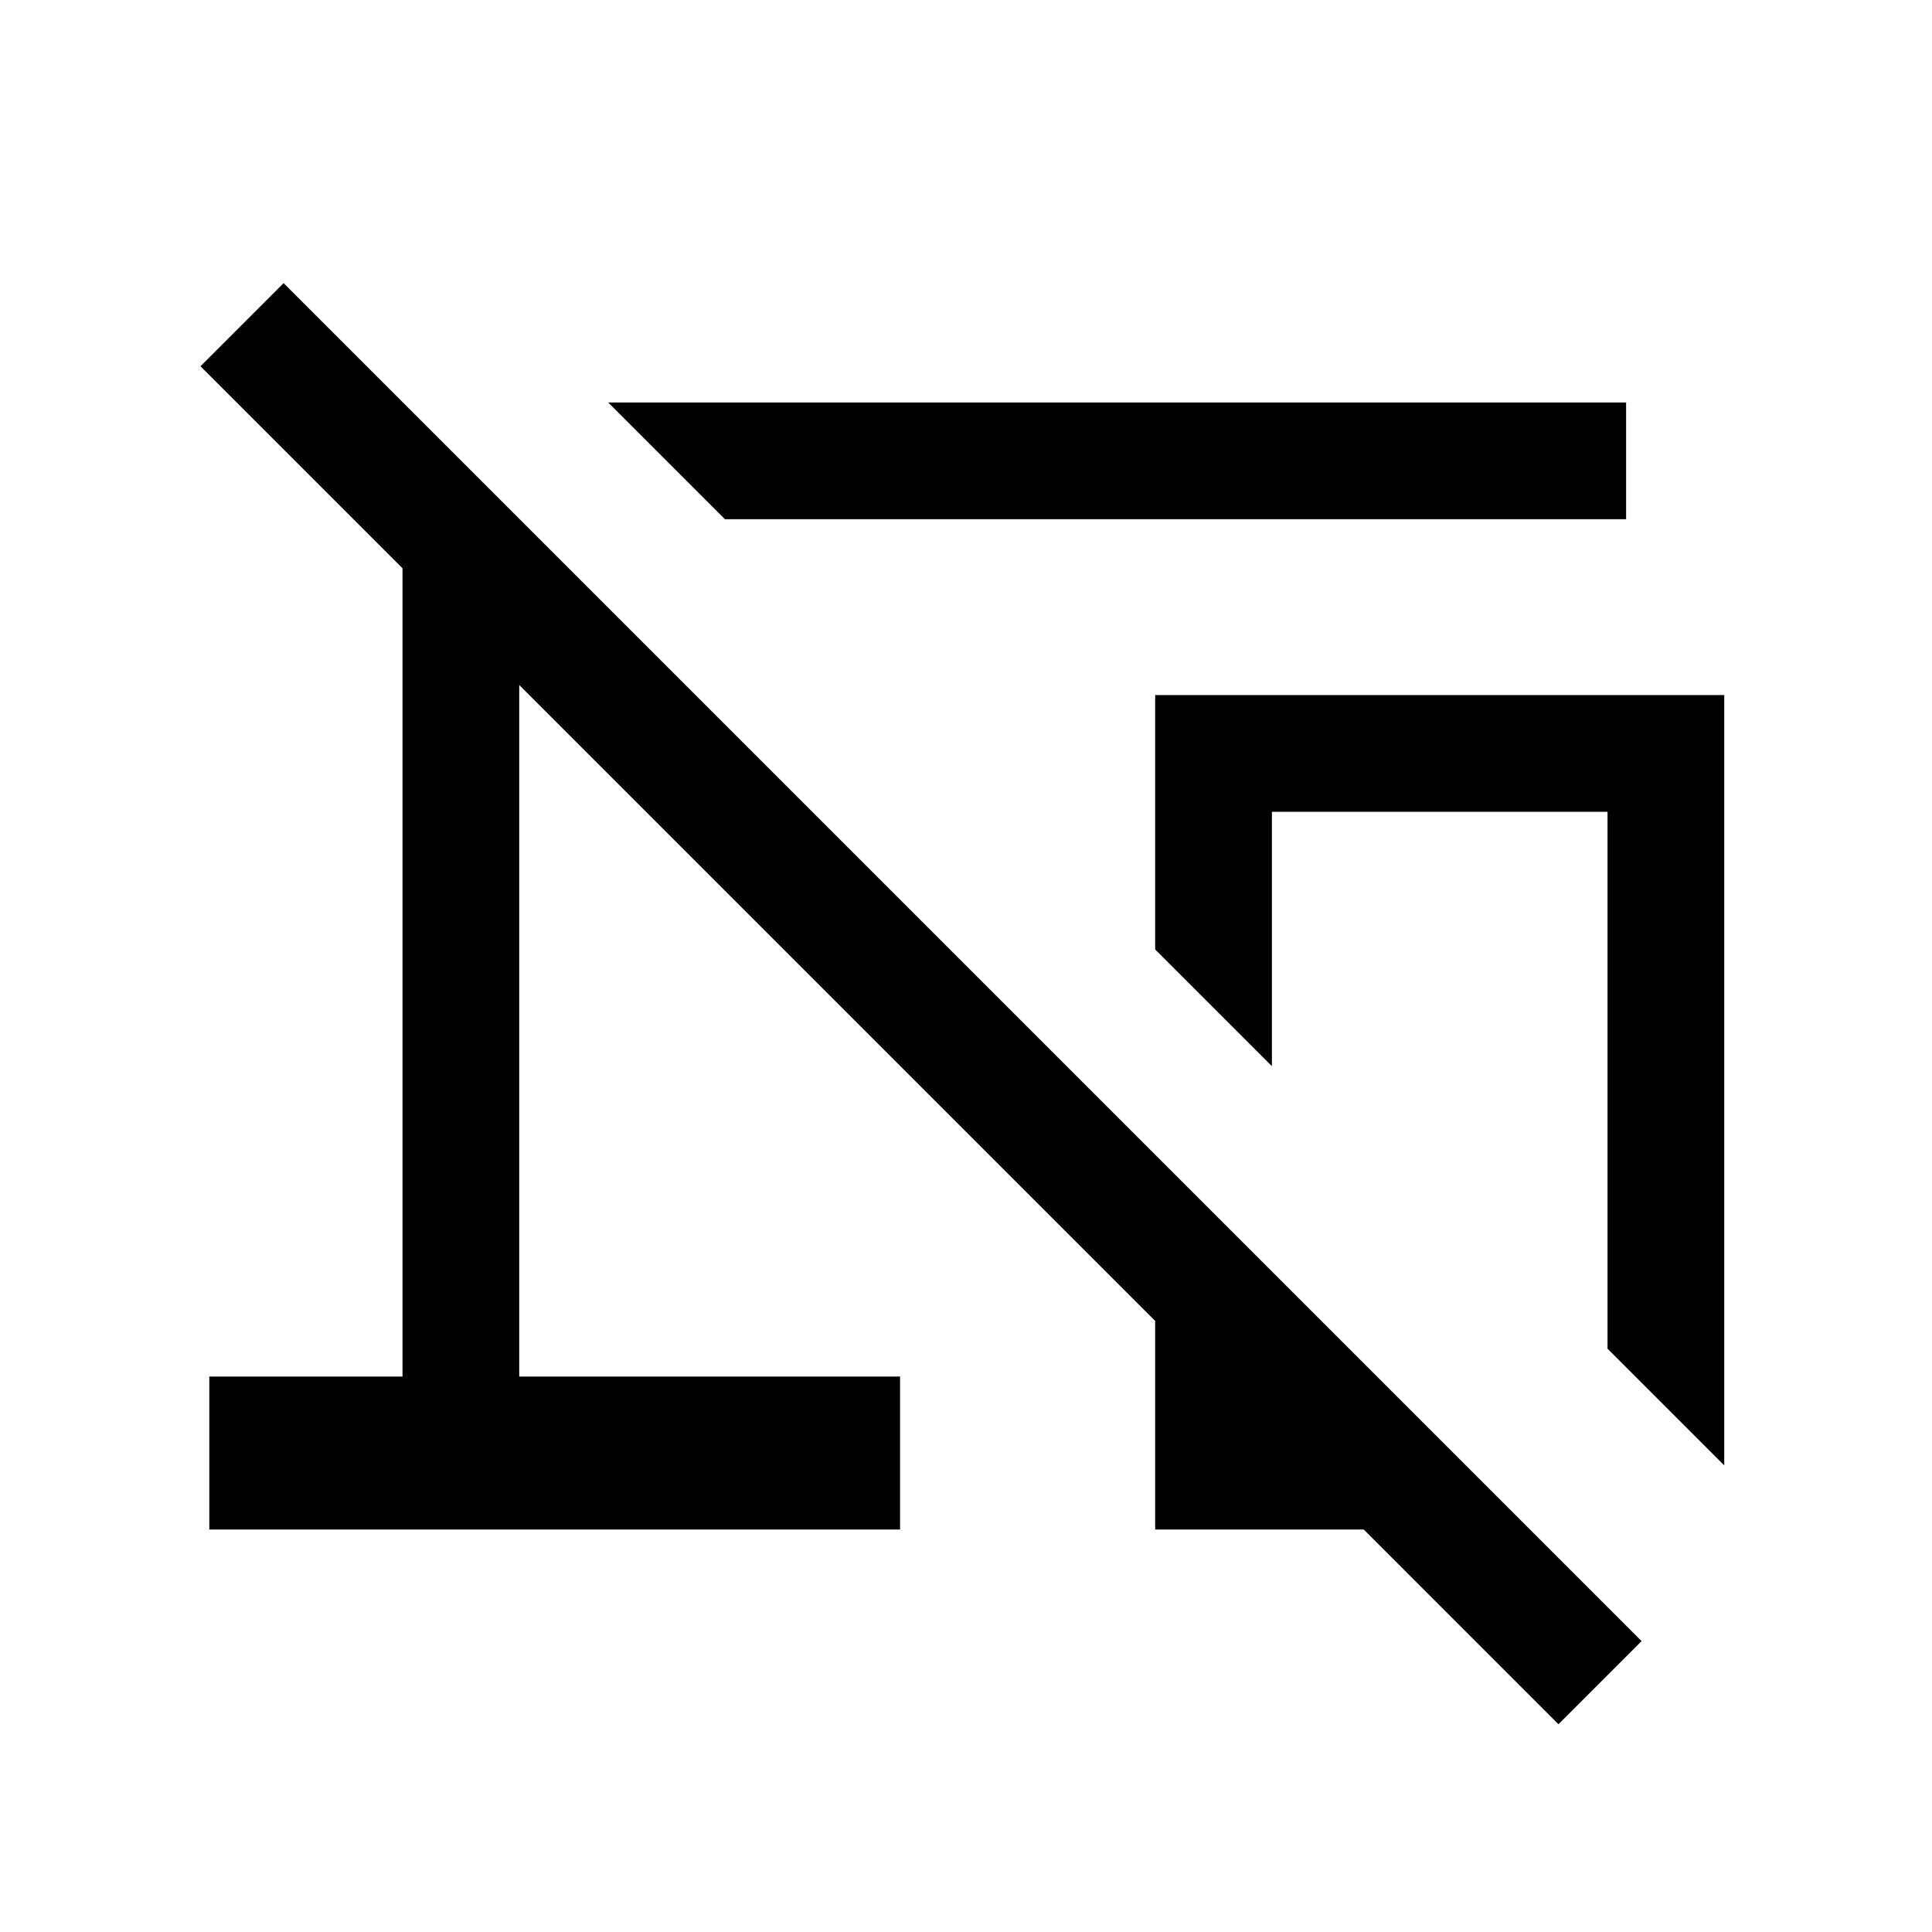 <svg xmlns="http://www.w3.org/2000/svg" height="20" viewBox="0 -960 960 960" width="20"><path d="m360.23-702-58-58H808v58H360.23Zm496.54 470.15-58-58v-266.77H632v126.39l-58-58v-126.39h282.77v382.77Zm-82.39 128.62L677.62-200H574v-103.62l-316-316V-276h189.23v76H104v-76h96v-401.62L99.62-778l41.3-41.31 674.77 674.77-41.31 41.31Zm-59-257.31Z"/></svg>